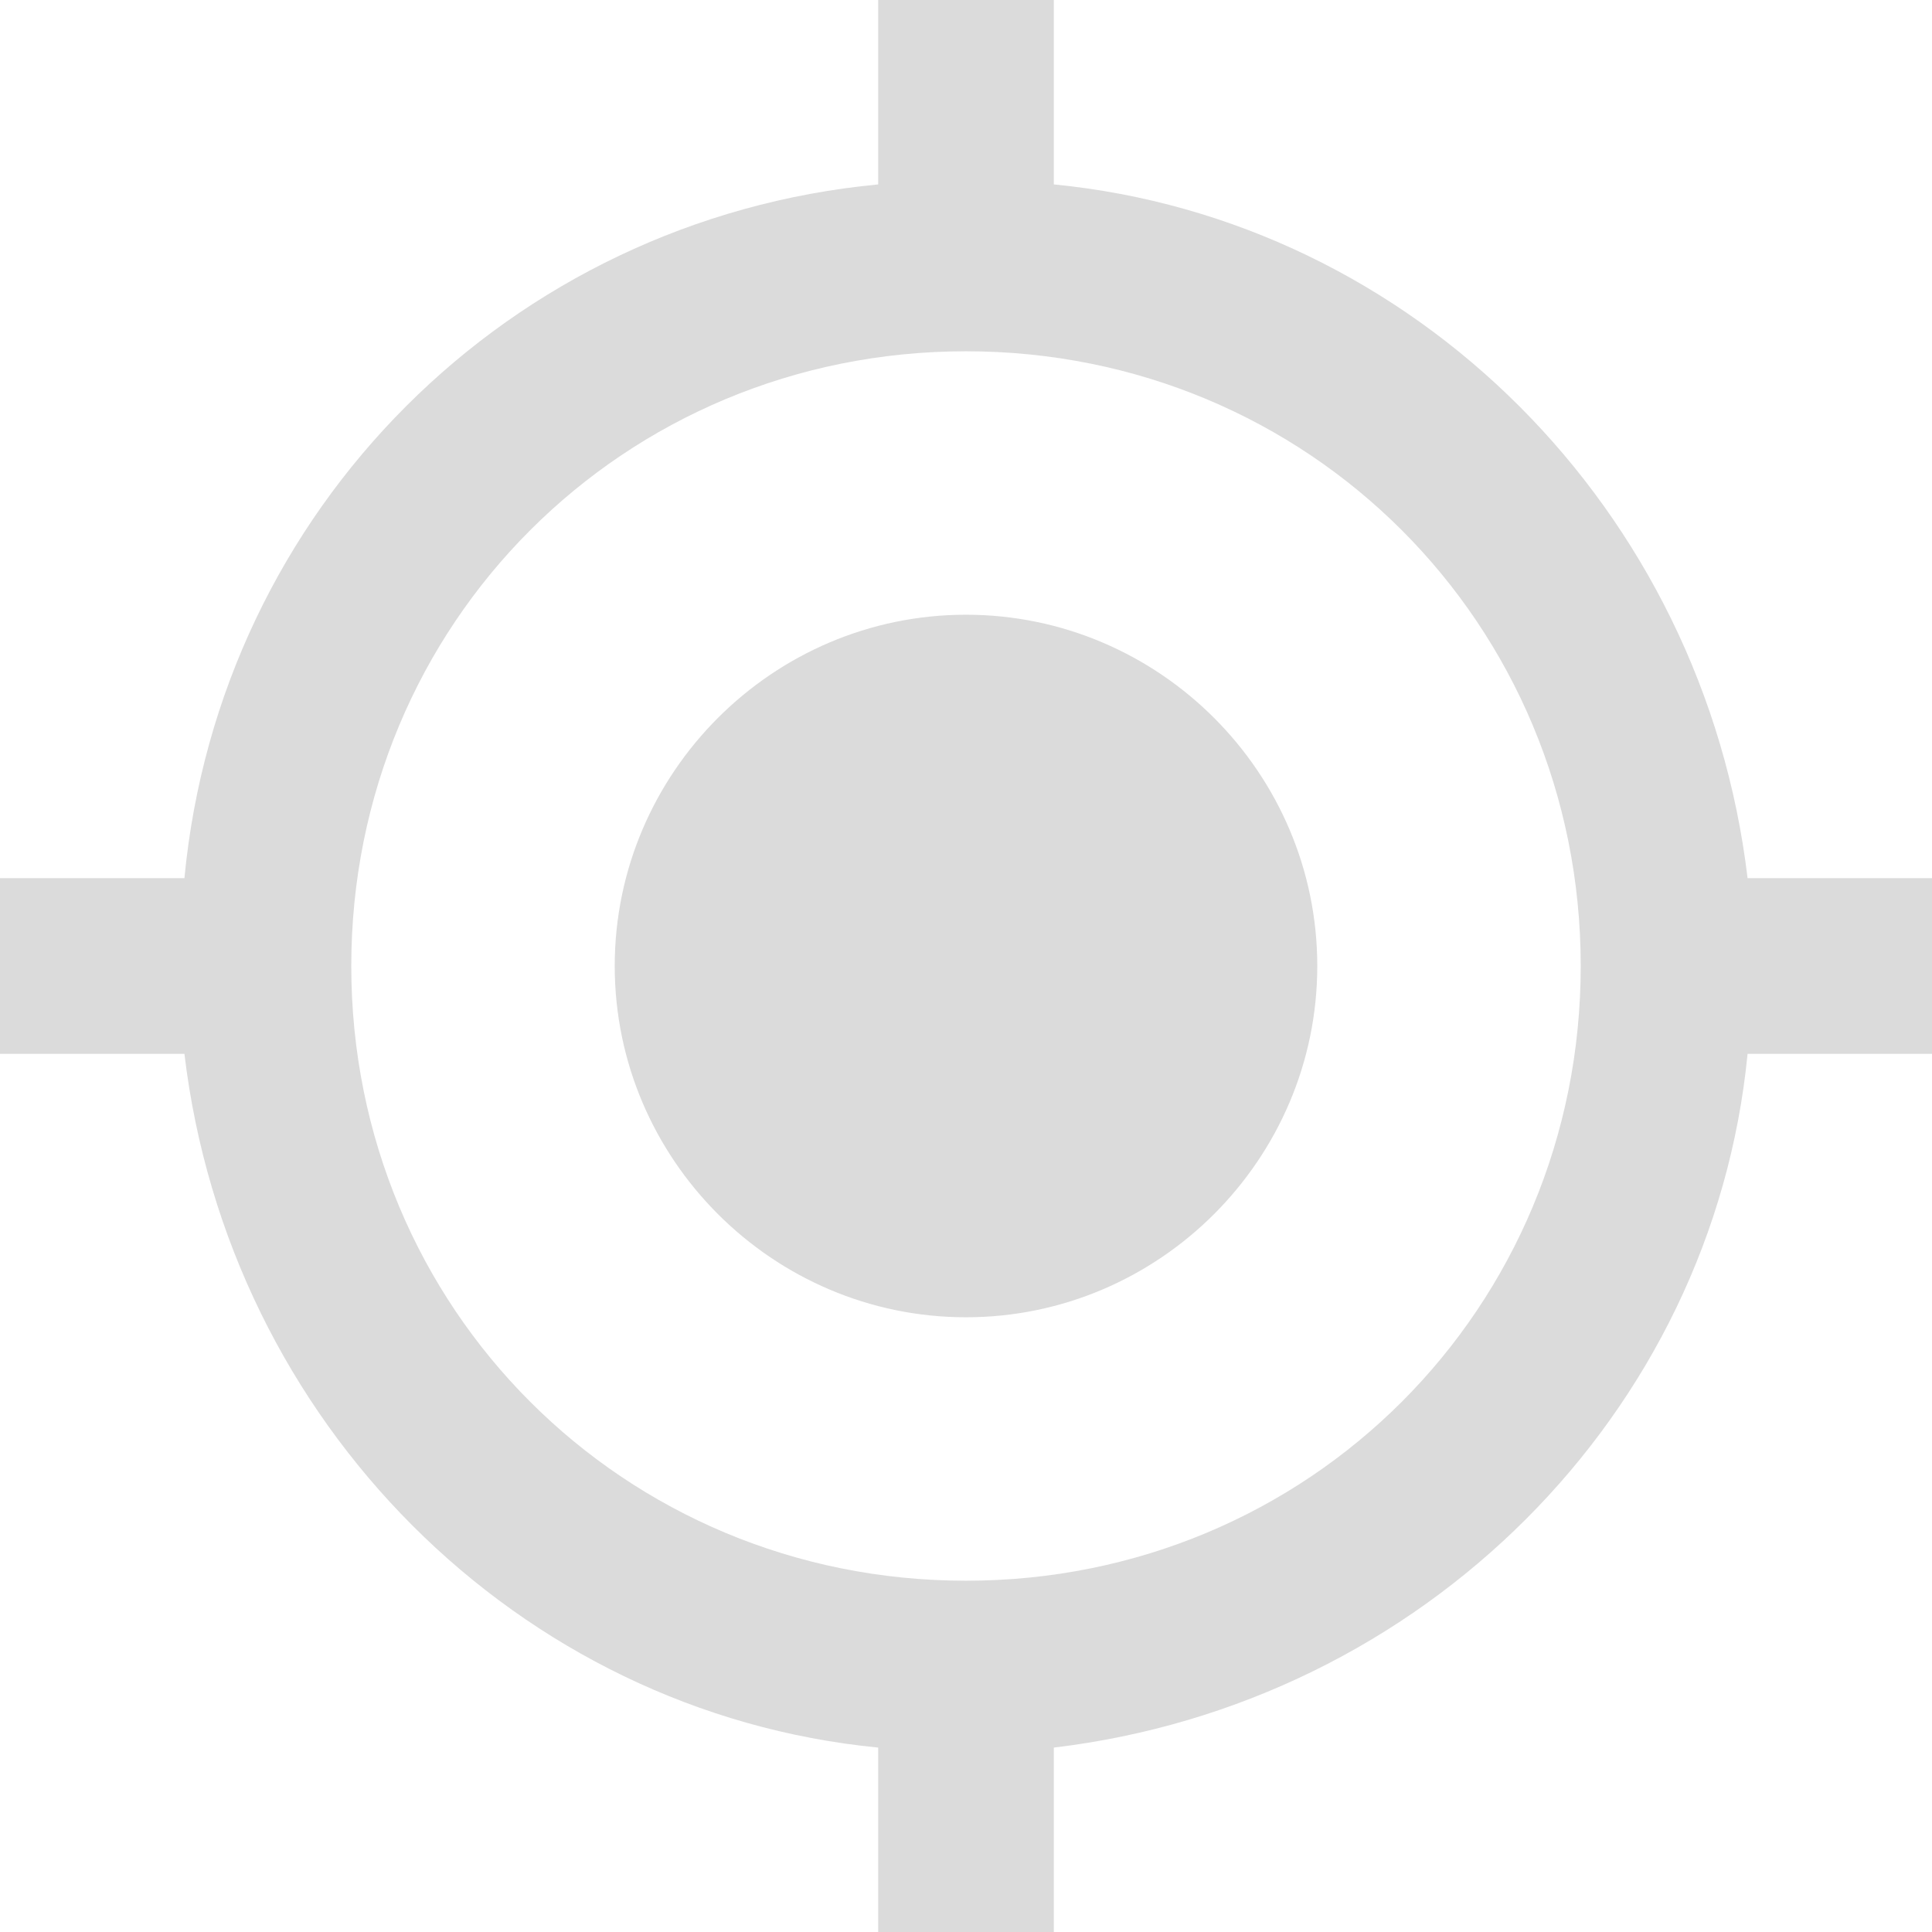 <svg id="Layer_1" xmlns="http://www.w3.org/2000/svg" viewBox="0 0 22 22"><style>.st0{fill:#dbdbdb}</style><title/><g id="Page-1"><g id="Icons-Device" transform="translate(-43 -83)"><g id="gps-fixed" transform="translate(43 83)"><path id="Shape" class="st0" d="M11 7c-2.2 0-4 1.8-4 4s1.8 4 4 4 4-1.8 4-4-1.8-4-4-4zm8.9 3c-.5-4.2-3.8-7.5-7.9-7.9V0h-2v2.1c-4.2.4-7.5 3.7-7.9 7.9H0v2h2.1c.5 4.2 3.8 7.5 7.9 7.9V22h2v-2.1c4.2-.5 7.5-3.8 7.9-7.9H22v-2h-2.1zM11 18c-3.9 0-7-3.1-7-7s3.1-7 7-7 7 3.1 7 7-3.1 7-7 7z"/></g></g></g></svg>